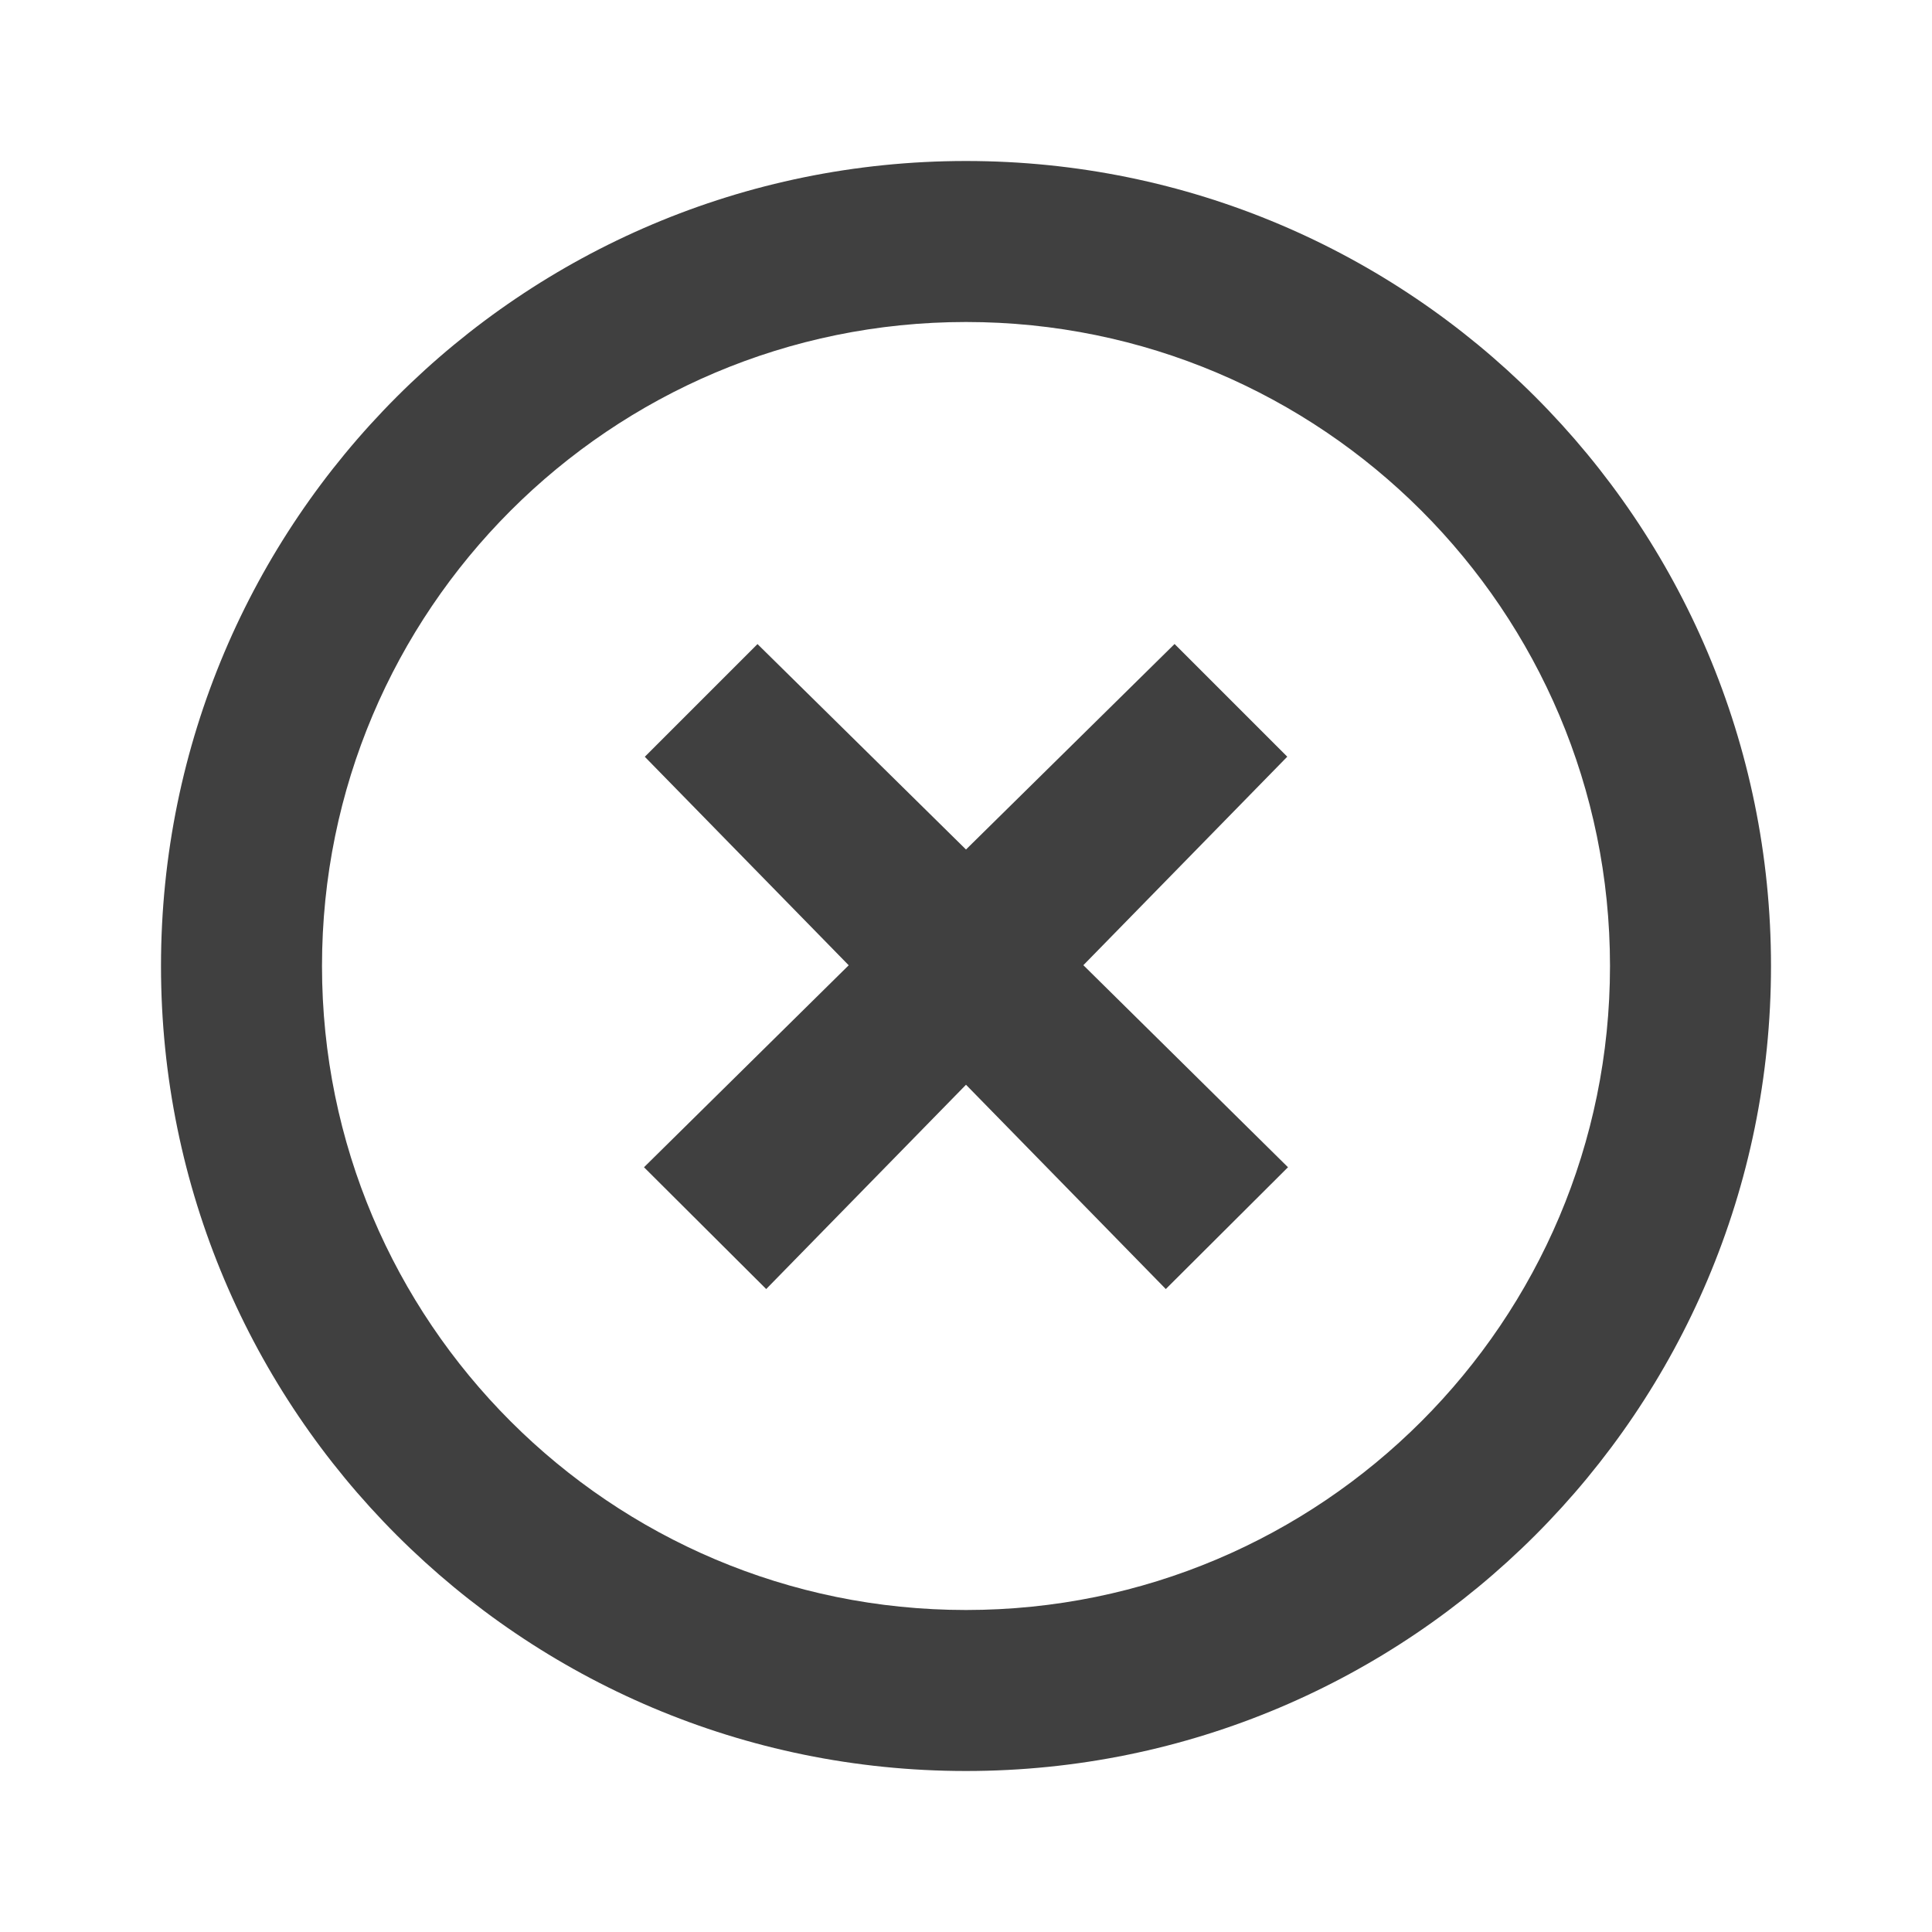 <svg xmlns="http://www.w3.org/2000/svg" xmlns:xlink="http://www.w3.org/1999/xlink" version="1.1" viewBox="0 0 24 24" x="0px" y="0px">
<path fill="#404040" d="M12 22c-5.523 0-10-4.477-10-10s4.477-10 10-10c5.523 0 10 4.477 10 10s-4.477 10-10 10zM12 4c-4.418 0-8 3.582-8 8s3.582 8 8 8c4.418 0 8-3.582 8-8s-3.582-8-8-8zM14.482 16.013l-2.482-2.538-2.482 2.538-1.518-1.513 2.543-2.509-2.533-2.59 1.4-1.4 2.59 2.552 2.591-2.553 1.4 1.4-2.533 2.59 2.542 2.51z"/>
</svg>
